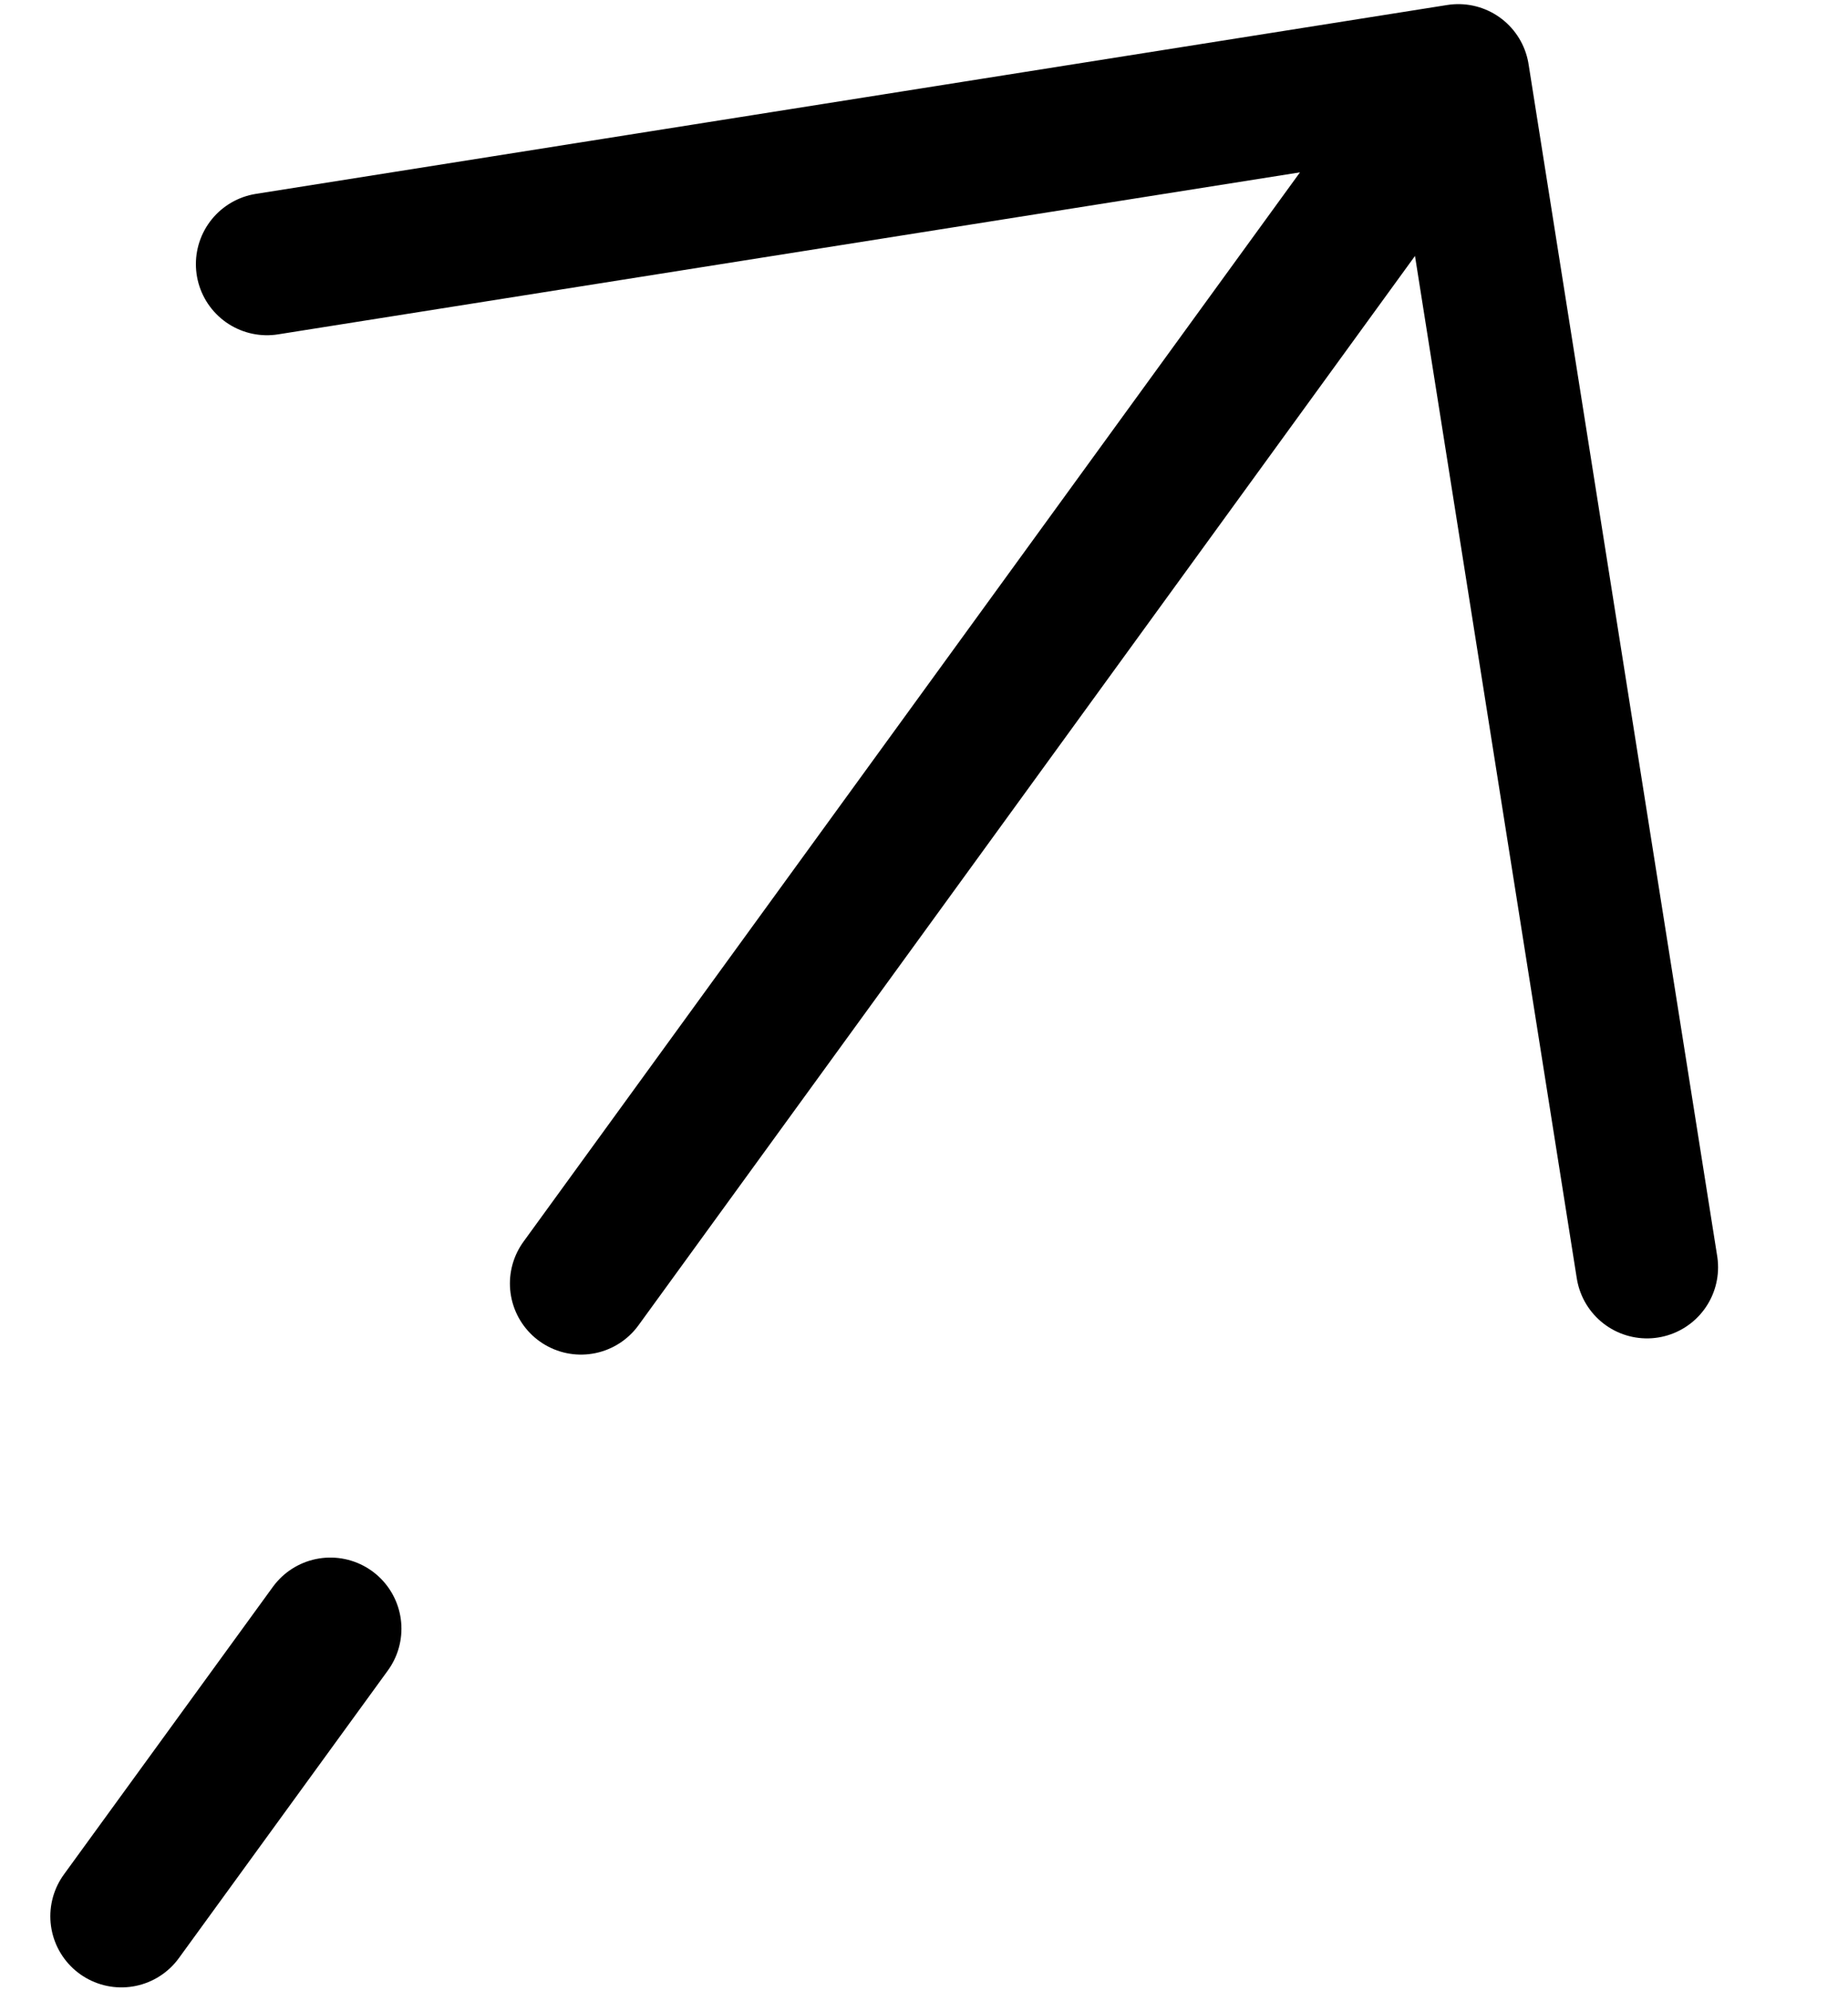 <svg width="13" height="14" viewBox="0 0 13 14" fill="none" xmlns="http://www.w3.org/2000/svg">
<path d="M10.259 0.529L1.878 1.857M10.259 0.529L11.586 8.91M10.259 0.529L4.087 9.024M0.854 13.473L2.324 11.451" stroke="black" stroke-linecap="round" stroke-linejoin="round"/>
</svg>

